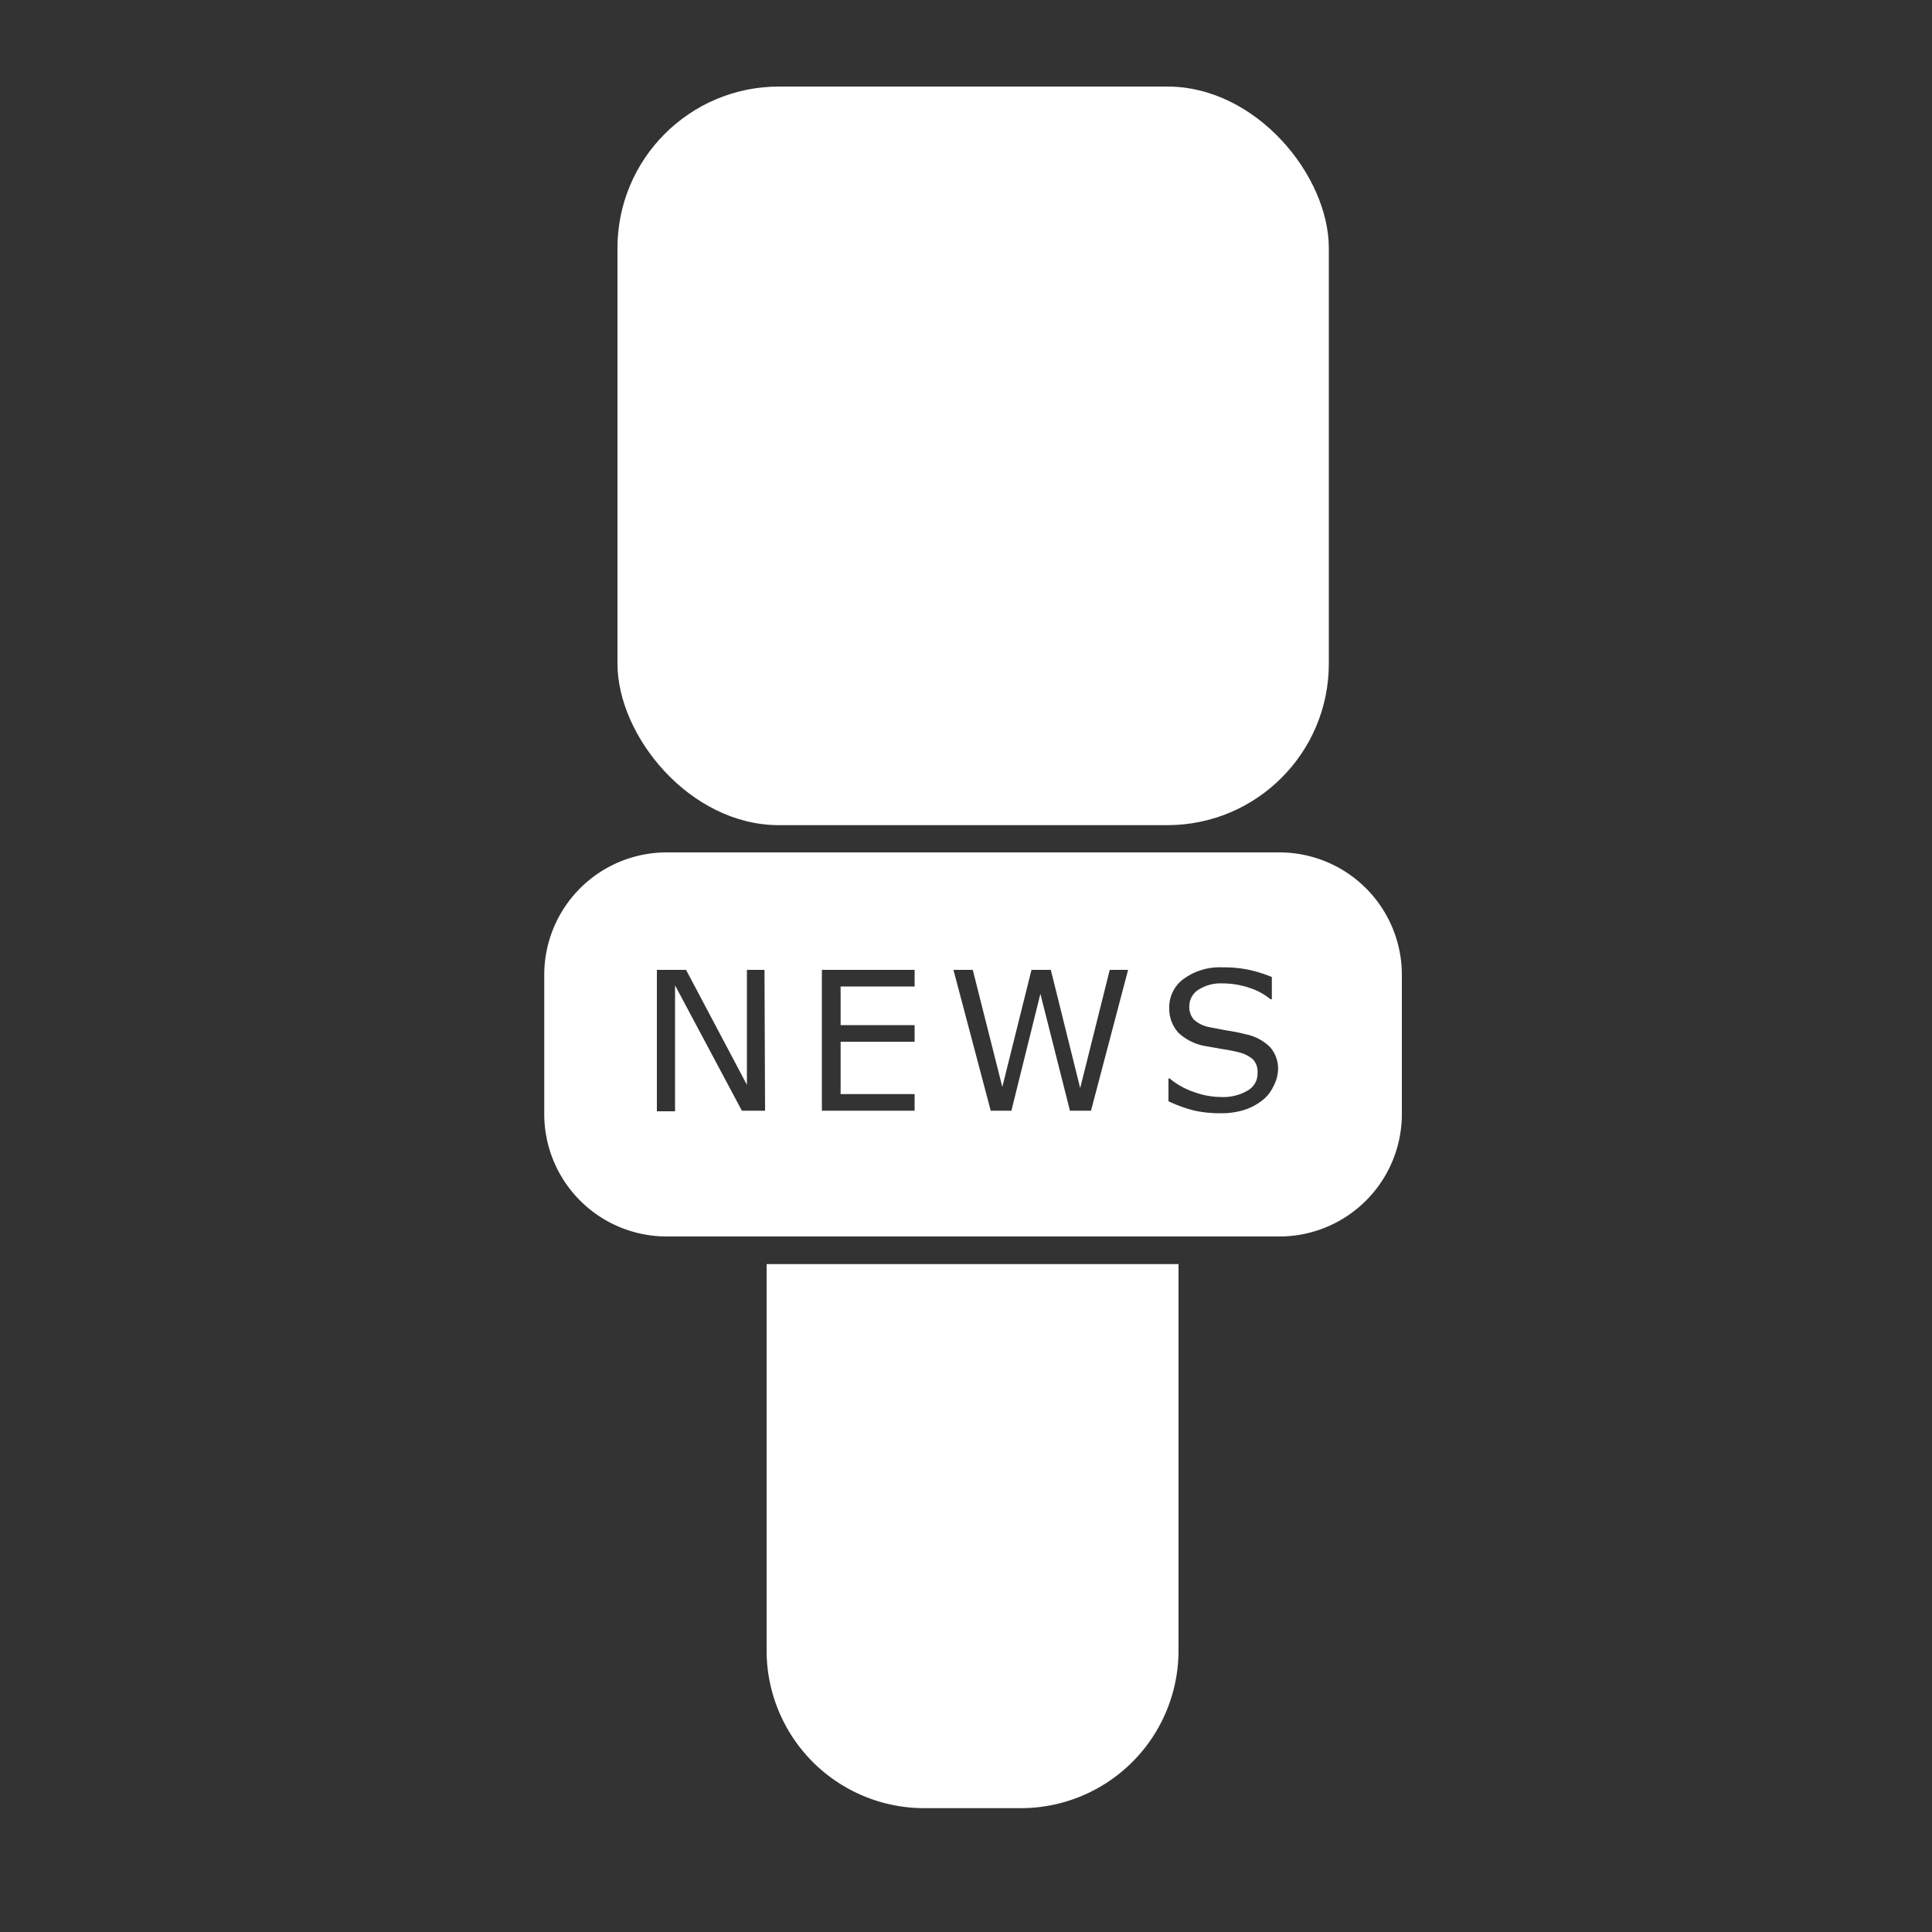 <svg id="Capa_1" data-name="Capa 1" xmlns="http://www.w3.org/2000/svg" viewBox="0 0 100 100"><rect x="0" y="0" width="100" height="100" fill="#333333" stroke="none"/><defs><style>.cls-1{fill:#fff;}</style></defs><title>iconos</title><rect class="cls-1" x="31.96" y="4.48" width="36.82" height="38.23" rx="8.36"/><path class="cls-1" d="M39.71,65.43H61a0,0,0,0,1,0,0v20a8.16,8.16,0,0,1-8.16,8.16h-5a8.16,8.16,0,0,1-8.16-8.16v-20A0,0,0,0,1,39.71,65.43Z"/><path class="cls-1" d="M66.22,44.12H34.51a6.34,6.34,0,0,0-6.34,6.34v7.22A6.34,6.34,0,0,0,34.51,64H66.22a6.34,6.34,0,0,0,6.34-6.34V50.46A6.34,6.34,0,0,0,66.22,44.12ZM39.6,57.49H38.4L34.94,51v6.52H34V50.2h1.51l3.15,5.95V50.2h.91Zm7.74-6.43H43.51v2h3.83v.86H43.51v2.71h3.83v.86h-4.8V50.2h4.8Zm9.13,6.43H55.38l-1.53-6.05-1.5,6.05H51.28L49.35,50.2h1l1.53,6.06,1.51-6.06h1l1.52,6.12,1.53-6.12h.95Zm9.43-1.24a1.91,1.91,0,0,1-.56.7,2.94,2.94,0,0,1-.91.49,3.9,3.9,0,0,1-1.26.18,6,6,0,0,1-1.41-.15A7.41,7.41,0,0,1,60.48,57V55.82h.06a3.9,3.9,0,0,0,1.28.71,4.1,4.1,0,0,0,1.36.25,2.49,2.49,0,0,0,1.41-.34,1,1,0,0,0,.5-.9.94.94,0,0,0-.24-.71,1.73,1.73,0,0,0-.72-.36,8.08,8.08,0,0,0-.8-.16l-.91-.16a2.71,2.71,0,0,1-1.43-.7,1.85,1.85,0,0,1-.47-1.3,1.81,1.81,0,0,1,.77-1.5,3.18,3.18,0,0,1,2-.58,6.24,6.24,0,0,1,1.41.14,7.16,7.16,0,0,1,1.13.36v1.15h-.07a3.29,3.29,0,0,0-1.09-.59,4.4,4.4,0,0,0-1.39-.23,2.15,2.15,0,0,0-1.25.33,1,1,0,0,0-.47.83,1,1,0,0,0,.23.71,1.65,1.65,0,0,0,.83.4l.89.17a9.8,9.8,0,0,1,1,.2,2.49,2.49,0,0,1,1.22.65,1.67,1.67,0,0,1,.42,1.22A2,2,0,0,1,65.9,56.25Z"/></svg>